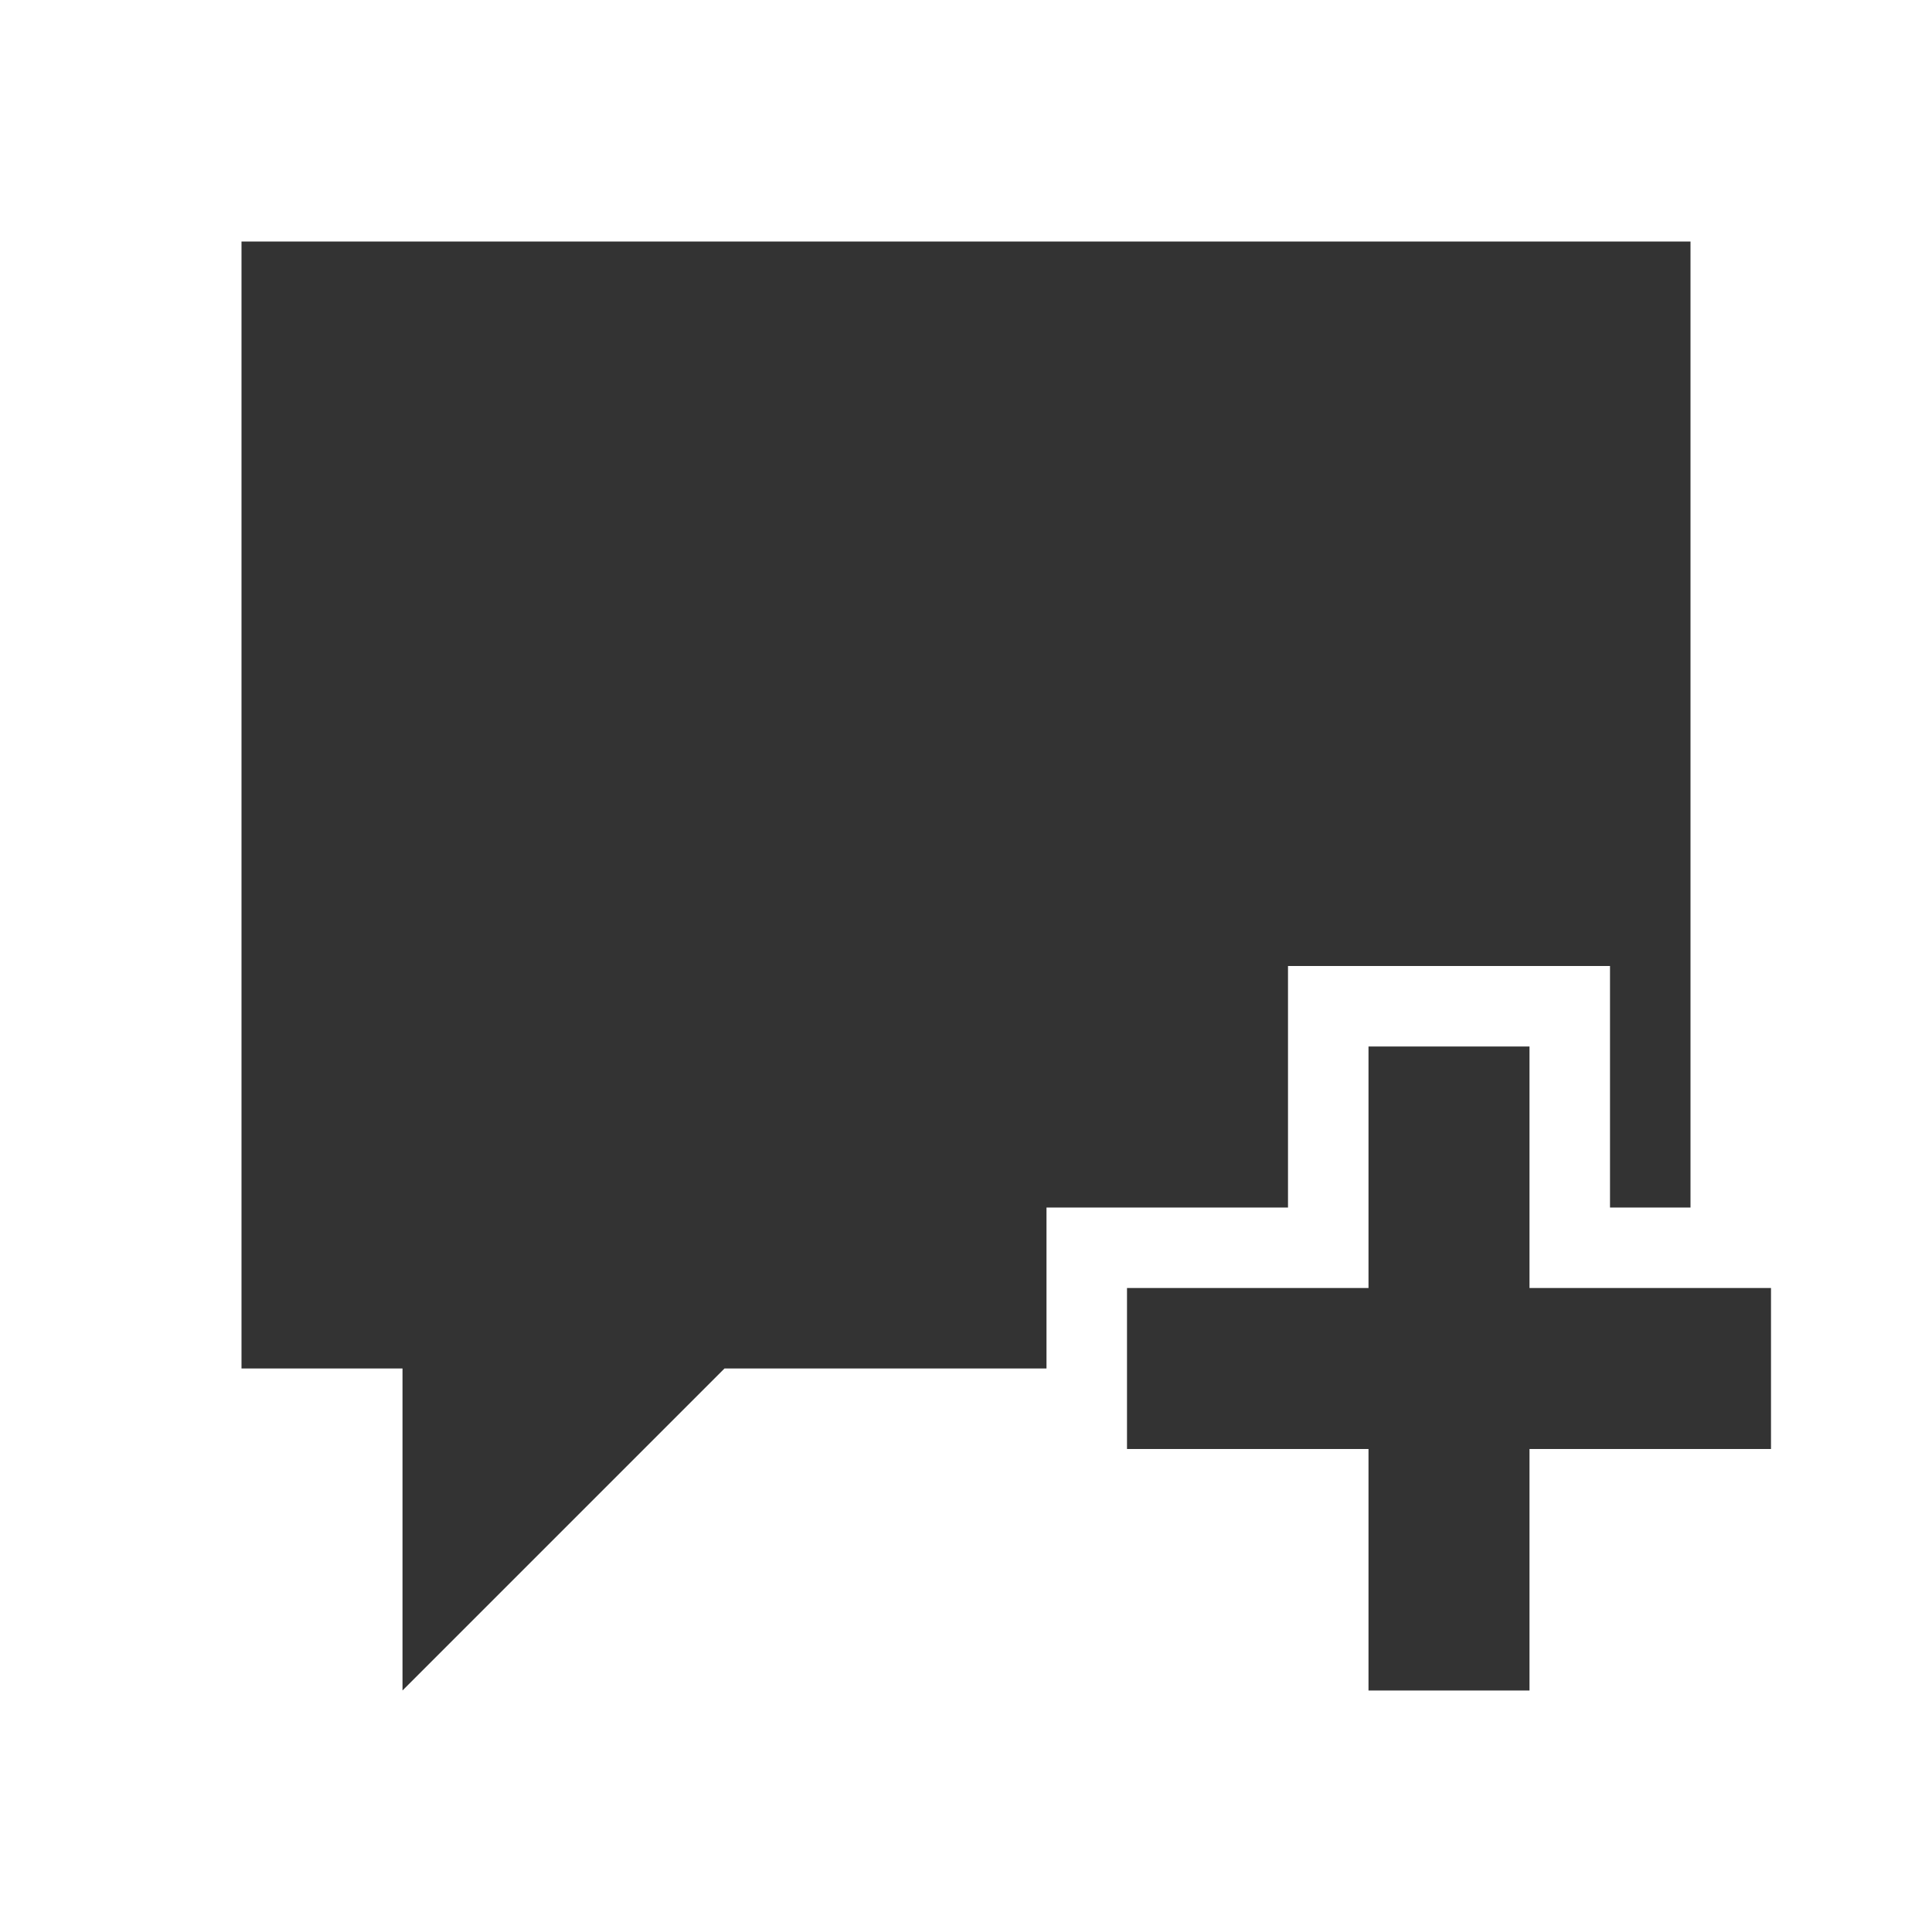 <?xml version="1.0" encoding="UTF-8" standalone="no"?>
<!-- Created with Inkscape (http://www.inkscape.org/) -->

<svg
   xmlns:dc="http://purl.org/dc/elements/1.1/"
   xmlns:cc="http://creativecommons.org/ns#"
   xmlns:rdf="http://www.w3.org/1999/02/22-rdf-syntax-ns#"
   xmlns:svg="http://www.w3.org/2000/svg"
   xmlns="http://www.w3.org/2000/svg"
   xmlns:sodipodi="http://sodipodi.sourceforge.net/DTD/sodipodi-0.dtd"
   xmlns:inkscape="http://www.inkscape.org/namespaces/inkscape"
   id="svg2816"
   height="24"
   width="24"
   version="1.1"
   inkscape:version="0.48.3.1 r9886"
   sodipodi:docname="im-message-new.svg">
  <sodipodi:namedview
     pagecolor="#ffffff"
     bordercolor="#666666"
     borderopacity="1"
     objecttolerance="10"
     gridtolerance="10"
     guidetolerance="10"
     inkscape:pageopacity="0"
     inkscape:pageshadow="2"
     inkscape:window-width="1280"
     inkscape:window-height="721"
     id="namedview22"
     showgrid="true"
     inkscape:zoom="19.666667"
     inkscape:cx="15.620633"
     inkscape:cy="10.289981"
     inkscape:window-x="0"
     inkscape:window-y="22"
     inkscape:window-maximized="1"
     inkscape:current-layer="svg2816">
    <inkscape:grid
       type="xygrid"
       id="grid3001" />
  </sodipodi:namedview>
  <defs
     id="defs2818">
    <radialGradient
       id="radialGradient3671"
       gradientUnits="userSpaceOnUse"
       cy="6.241"
       cx="7.159"
       gradientTransform="matrix(1.802 6.2429e-8 -4.6695e-8 1.348 -5.93 -1.38)"
       r="9.5">
      <stop
         id="stop3700"
         style="stop-color:#eeeeec"
         offset="0" />
      <stop
         id="stop3702"
         style="stop-color:#babdb6"
         offset=".792" />
      <stop
         id="stop3704"
         style="stop-color:#a1a59b"
         offset="1" />
    </radialGradient>
    <linearGradient
       id="linearGradient3687"
       y2="22.993"
       gradientUnits="userSpaceOnUse"
       x2="11.285"
       gradientTransform="translate(-.031 .031)"
       y1="5.869"
       x1="9.051">
      <stop
         id="stop3683"
         style="stop-color:#fff"
         offset="0" />
      <stop
         id="stop3685"
         style="stop-color:#fff;stop-opacity:0"
         offset="1" />
    </linearGradient>
    <linearGradient
       id="linearGradient9127"
       y2="32.485"
       gradientUnits="userSpaceOnUse"
       x2="24.104"
       gradientTransform="matrix(.469 0 0 .466 18.849 37.308)"
       y1="15.169"
       x1="24.104">
      <stop
         id="stop2266"
         style="stop-color:#d7e866"
         offset="0" />
      <stop
         id="stop2268"
         style="stop-color:#8cab2a"
         offset="1" />
    </linearGradient>
    <linearGradient
       id="linearGradient2875"
       y2="47.273"
       gradientUnits="userSpaceOnUse"
       x2="24.139"
       gradientTransform="matrix(.282 0 0 .28 23.345 41.515)"
       y1="7.048"
       x1="24.139">
      <stop
         id="stop3945"
         style="stop-color:#fff;stop-opacity:0.4"
         offset="0" />
      <stop
         id="stop3947"
         style="stop-color:#fff;stop-opacity:0"
         offset="1" />
    </linearGradient>
  </defs>
  <path
     style="opacity:0.8;fill:#000000;fill-opacity:1;stroke:none"
     d="m 3,3 0,14 2,0 0,4 4,-4 4,0 0,-2 3,0 0,-3 4,0 0,3 1,0 0,-12 z"
     id="path3003"
     inkscape:connector-curvature="0"
     sodipodi:nodetypes="cccccccccccccc" />
  <path
     style="fill:#000000;fill-opacity:1;stroke:none;opacity:0.8"
     d="m 19,21 -2,0 0,-3 -3,0 0,-2 3,0 0,-3 2,0 0,3 3,0 0,2 -3,0 z"
     id="path3773"
     inkscape:connector-curvature="0" />
</svg>
